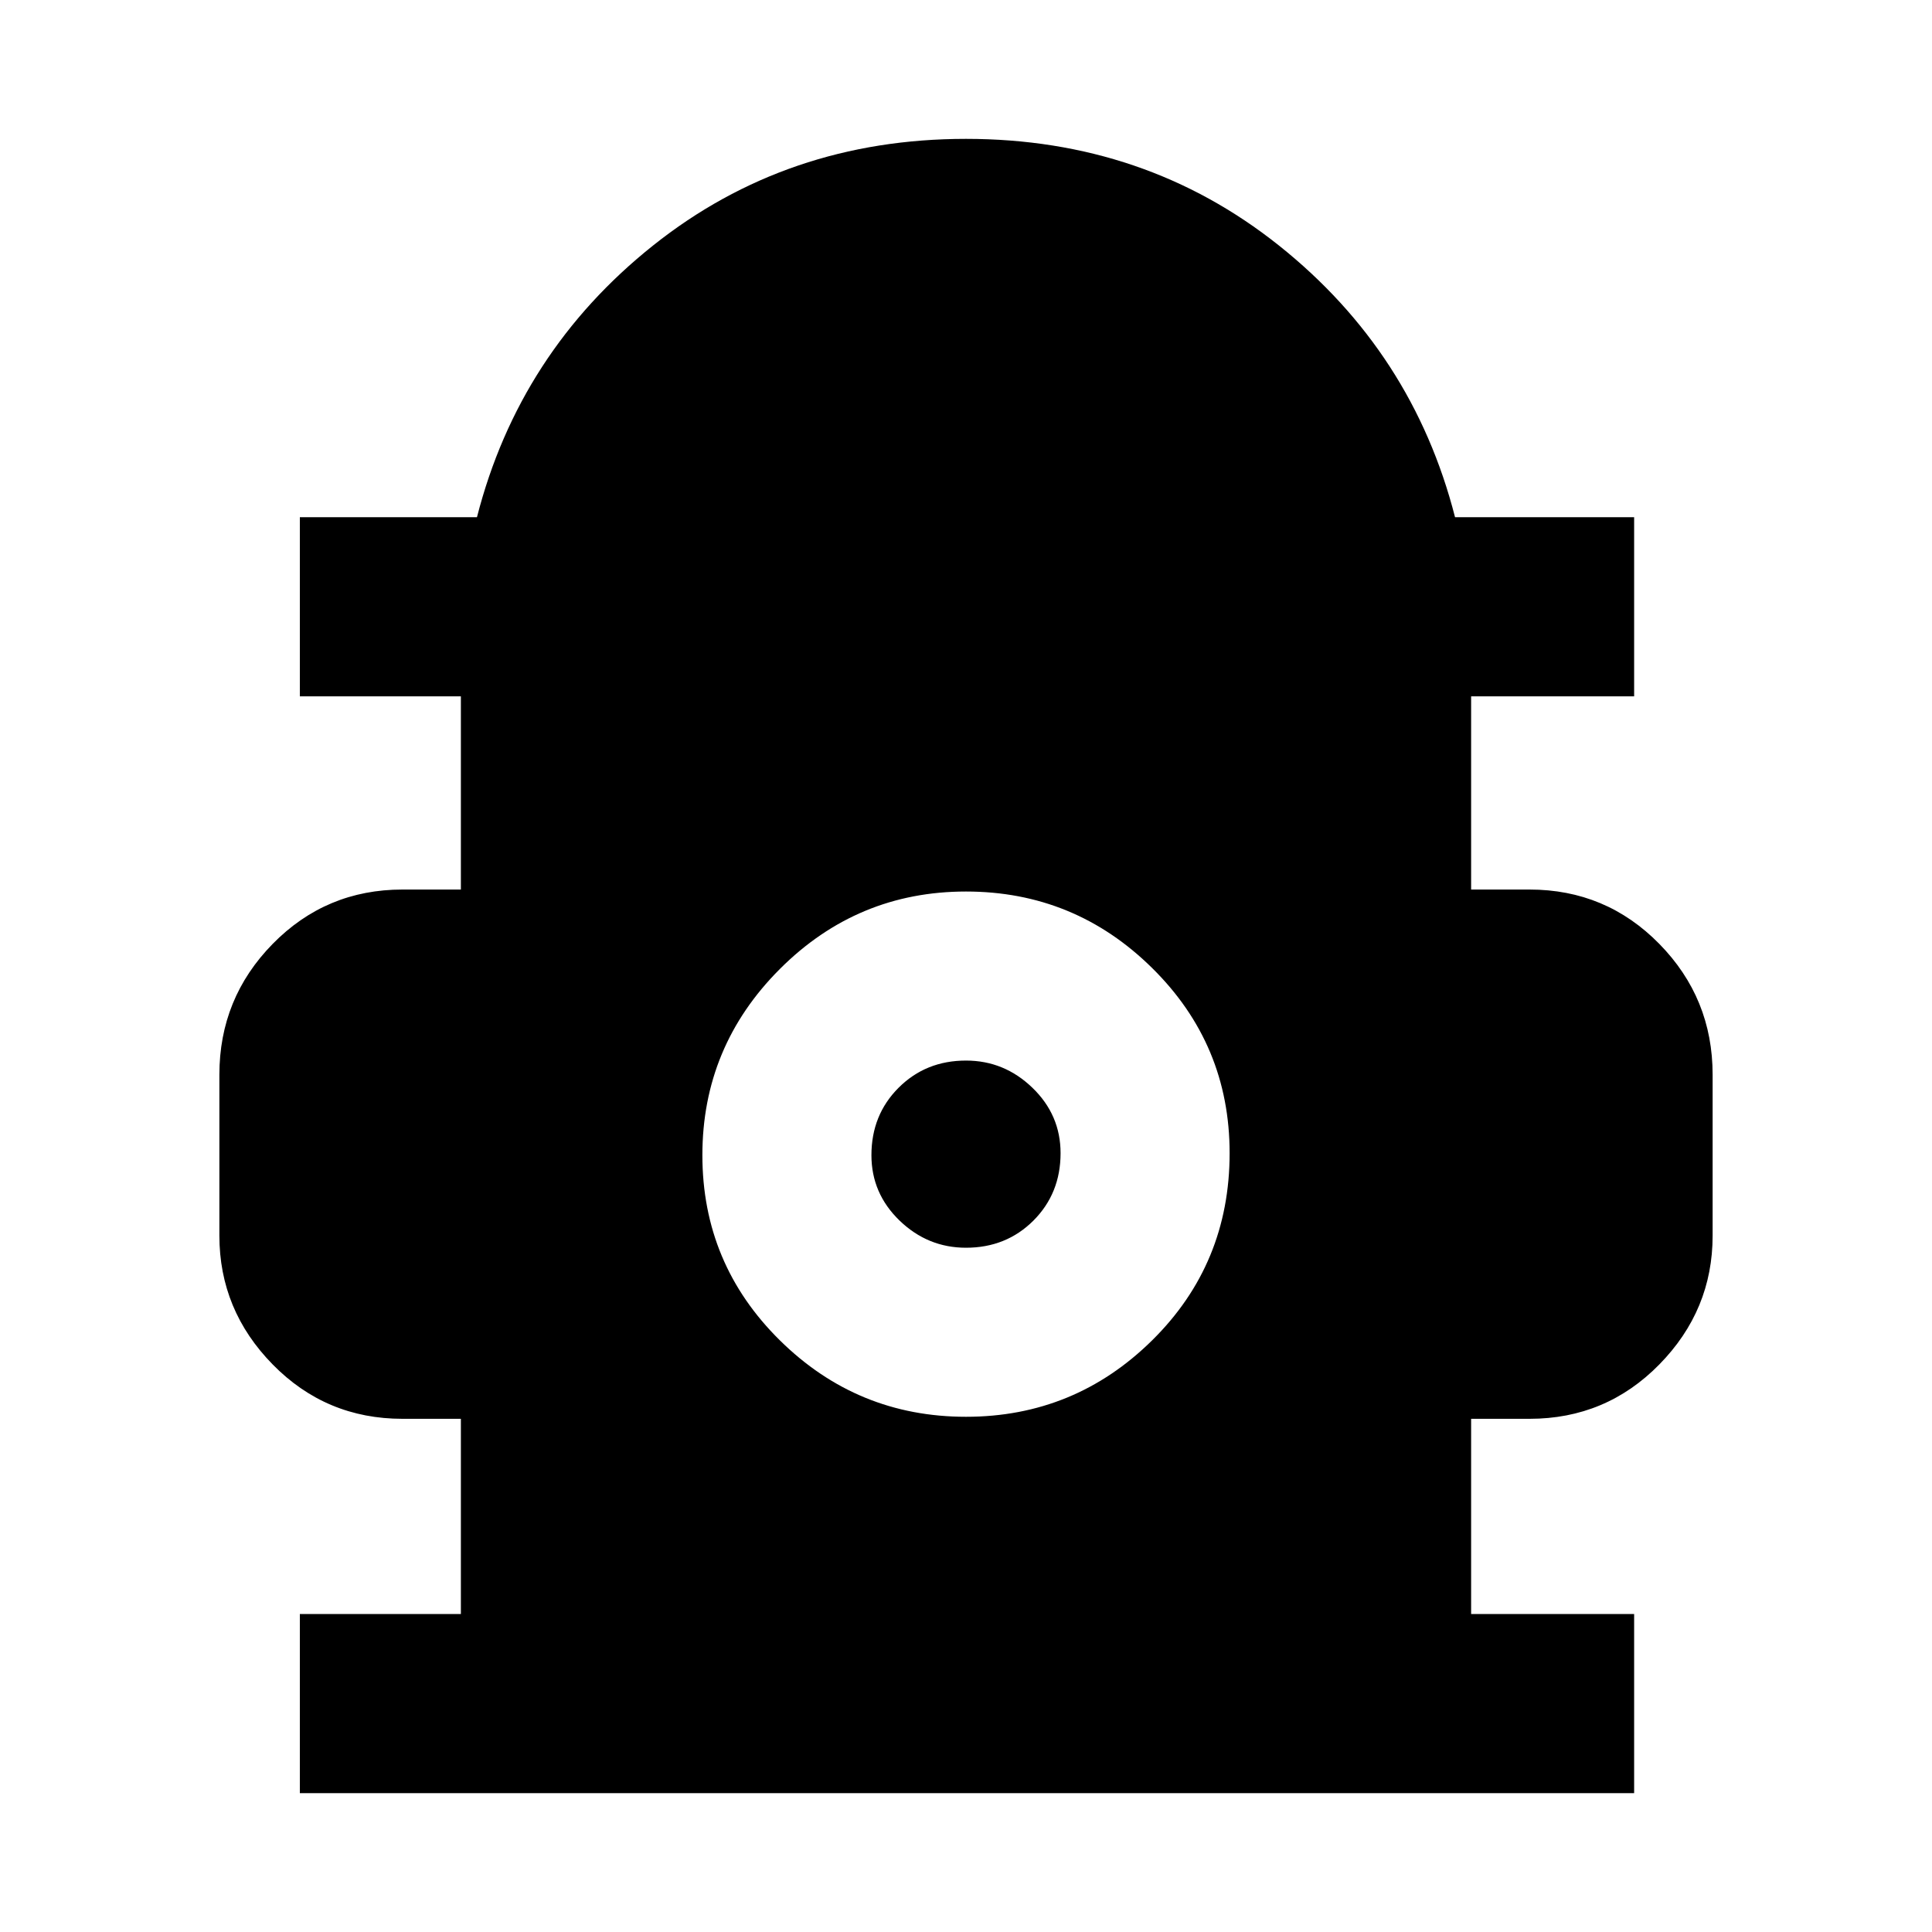 <svg xmlns="http://www.w3.org/2000/svg" height="40" width="40"><path d="M6.208 37.125v-3.708h3.334v-4.042H8.333q-1.583 0-2.687-1.125-1.104-1.125-1.104-2.667V22.25q0-1.583 1.104-2.708 1.104-1.125 2.687-1.125h1.209v-4H6.208v-3.709h3.667q.875-3.416 3.646-5.625Q16.292 2.875 20 2.875t6.479 2.208q2.771 2.209 3.646 5.625h3.708v3.709h-3.375v4h1.209q1.583 0 2.687 1.125 1.104 1.125 1.104 2.708v3.333q0 1.542-1.104 2.667-1.104 1.125-2.687 1.125h-1.209v4.042h3.375v3.708ZM20 29.333q2.25 0 3.854-1.583t1.604-3.875q0-2.25-1.604-3.833Q22.25 18.458 20 18.458t-3.854 1.604q-1.604 1.605-1.604 3.855t1.604 3.833Q17.75 29.333 20 29.333Zm0-3.5q-.792 0-1.375-.562-.583-.563-.583-1.354 0-.834.562-1.396.563-.563 1.396-.563.792 0 1.375.563.583.562.583 1.354 0 .833-.562 1.396-.563.562-1.396.562Z"/></svg>